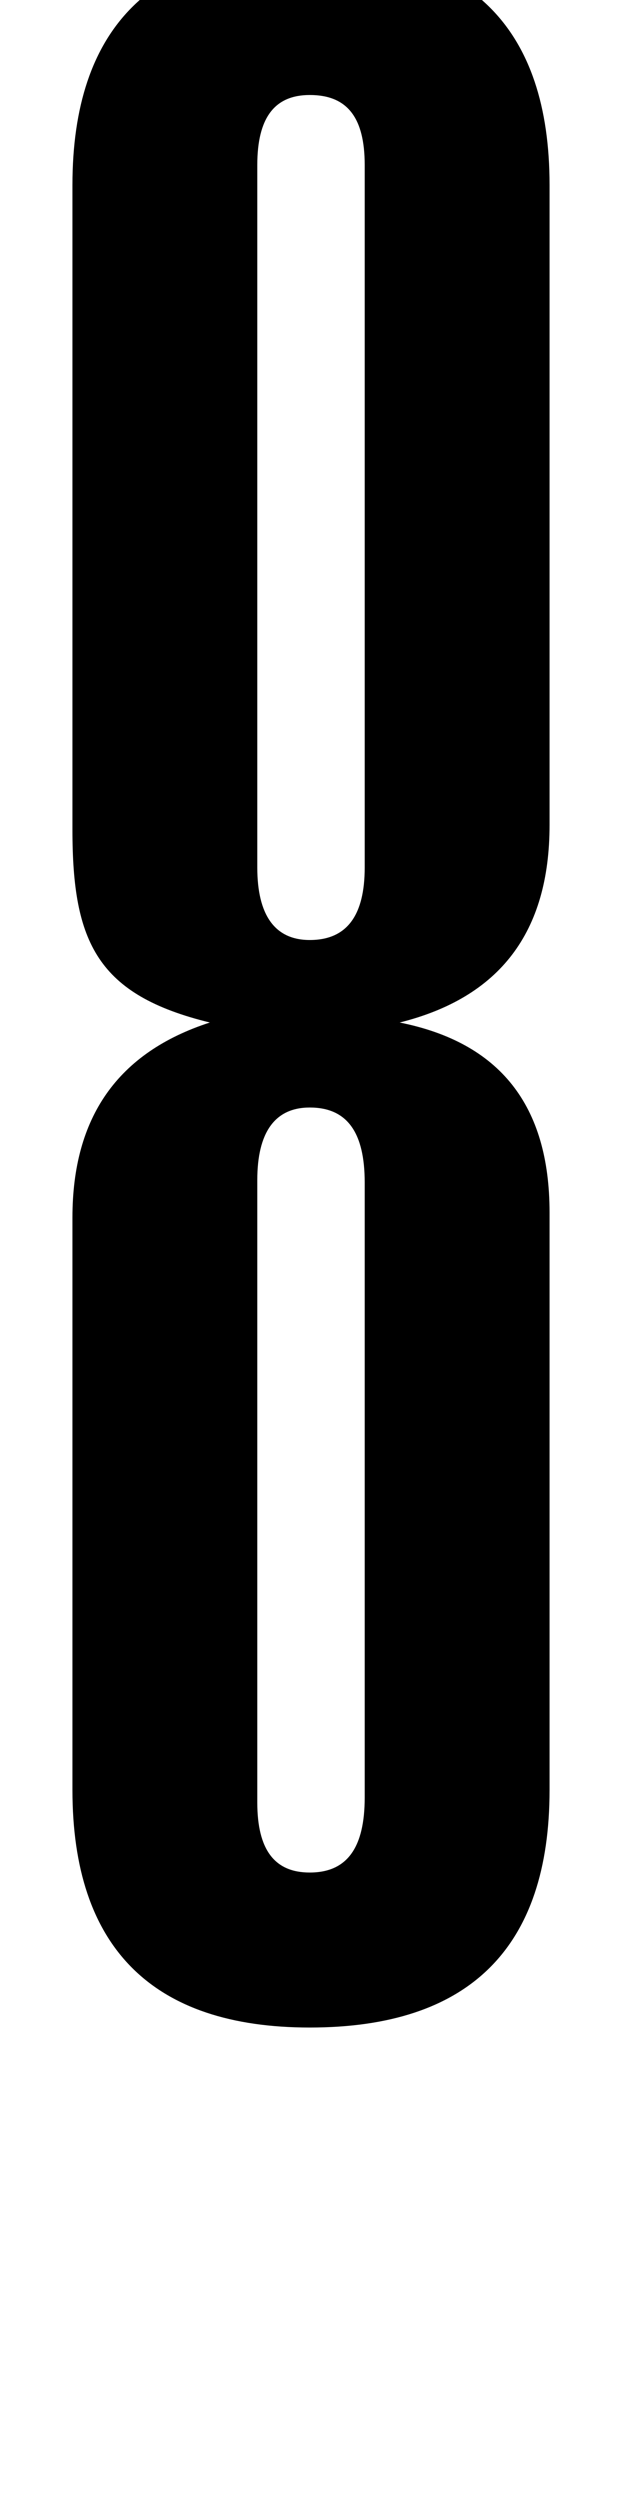 <?xml version="1.0" encoding="UTF-8" standalone="no"?>
<svg
   xmlns:dc="http://purl.org/dc/elements/1.1/"
   xmlns:cc="http://creativecommons.org/ns#"
   xmlns:rdf="http://www.w3.org/1999/02/22-rdf-syntax-ns#"
   xmlns:svg="http://www.w3.org/2000/svg"
   xmlns="http://www.w3.org/2000/svg"
   id="svg3753"
   viewBox="0 0 249 1000"
   version="1.1">
  <defs
     id="defs3757" />
  <g
     id="g3751"
     transform="matrix(1 0 0 -1 0 800)">
    <path
       id="path3749"
       d="M220 315v-231c0 -63 -32 -95 -96 -95c-63 0 -95 32 -95 95v229c0 40 18 66 55 78c-45 11 -55 32 -55 77v258c0 63 32 95 95 95c64 0 96 -32 96 -95v-256c0 -43 -20 -69 -60 -79c40 -8 60 -33 60 -76zM146 453v281c0 19 -7 28 -22 28c-14 0 -21 -9 -21 -28v-281 c0 -19 7 -29 21 -29c15 0 22 10 22 29zM146 81v246c0 20 -7 30 -22 30c-14 0 -21 -10 -21 -29v-249c0 -19 7 -28 21 -28c15 0 22 10 22 30z"
       fill="currentColor" />
  </g>
</svg>
